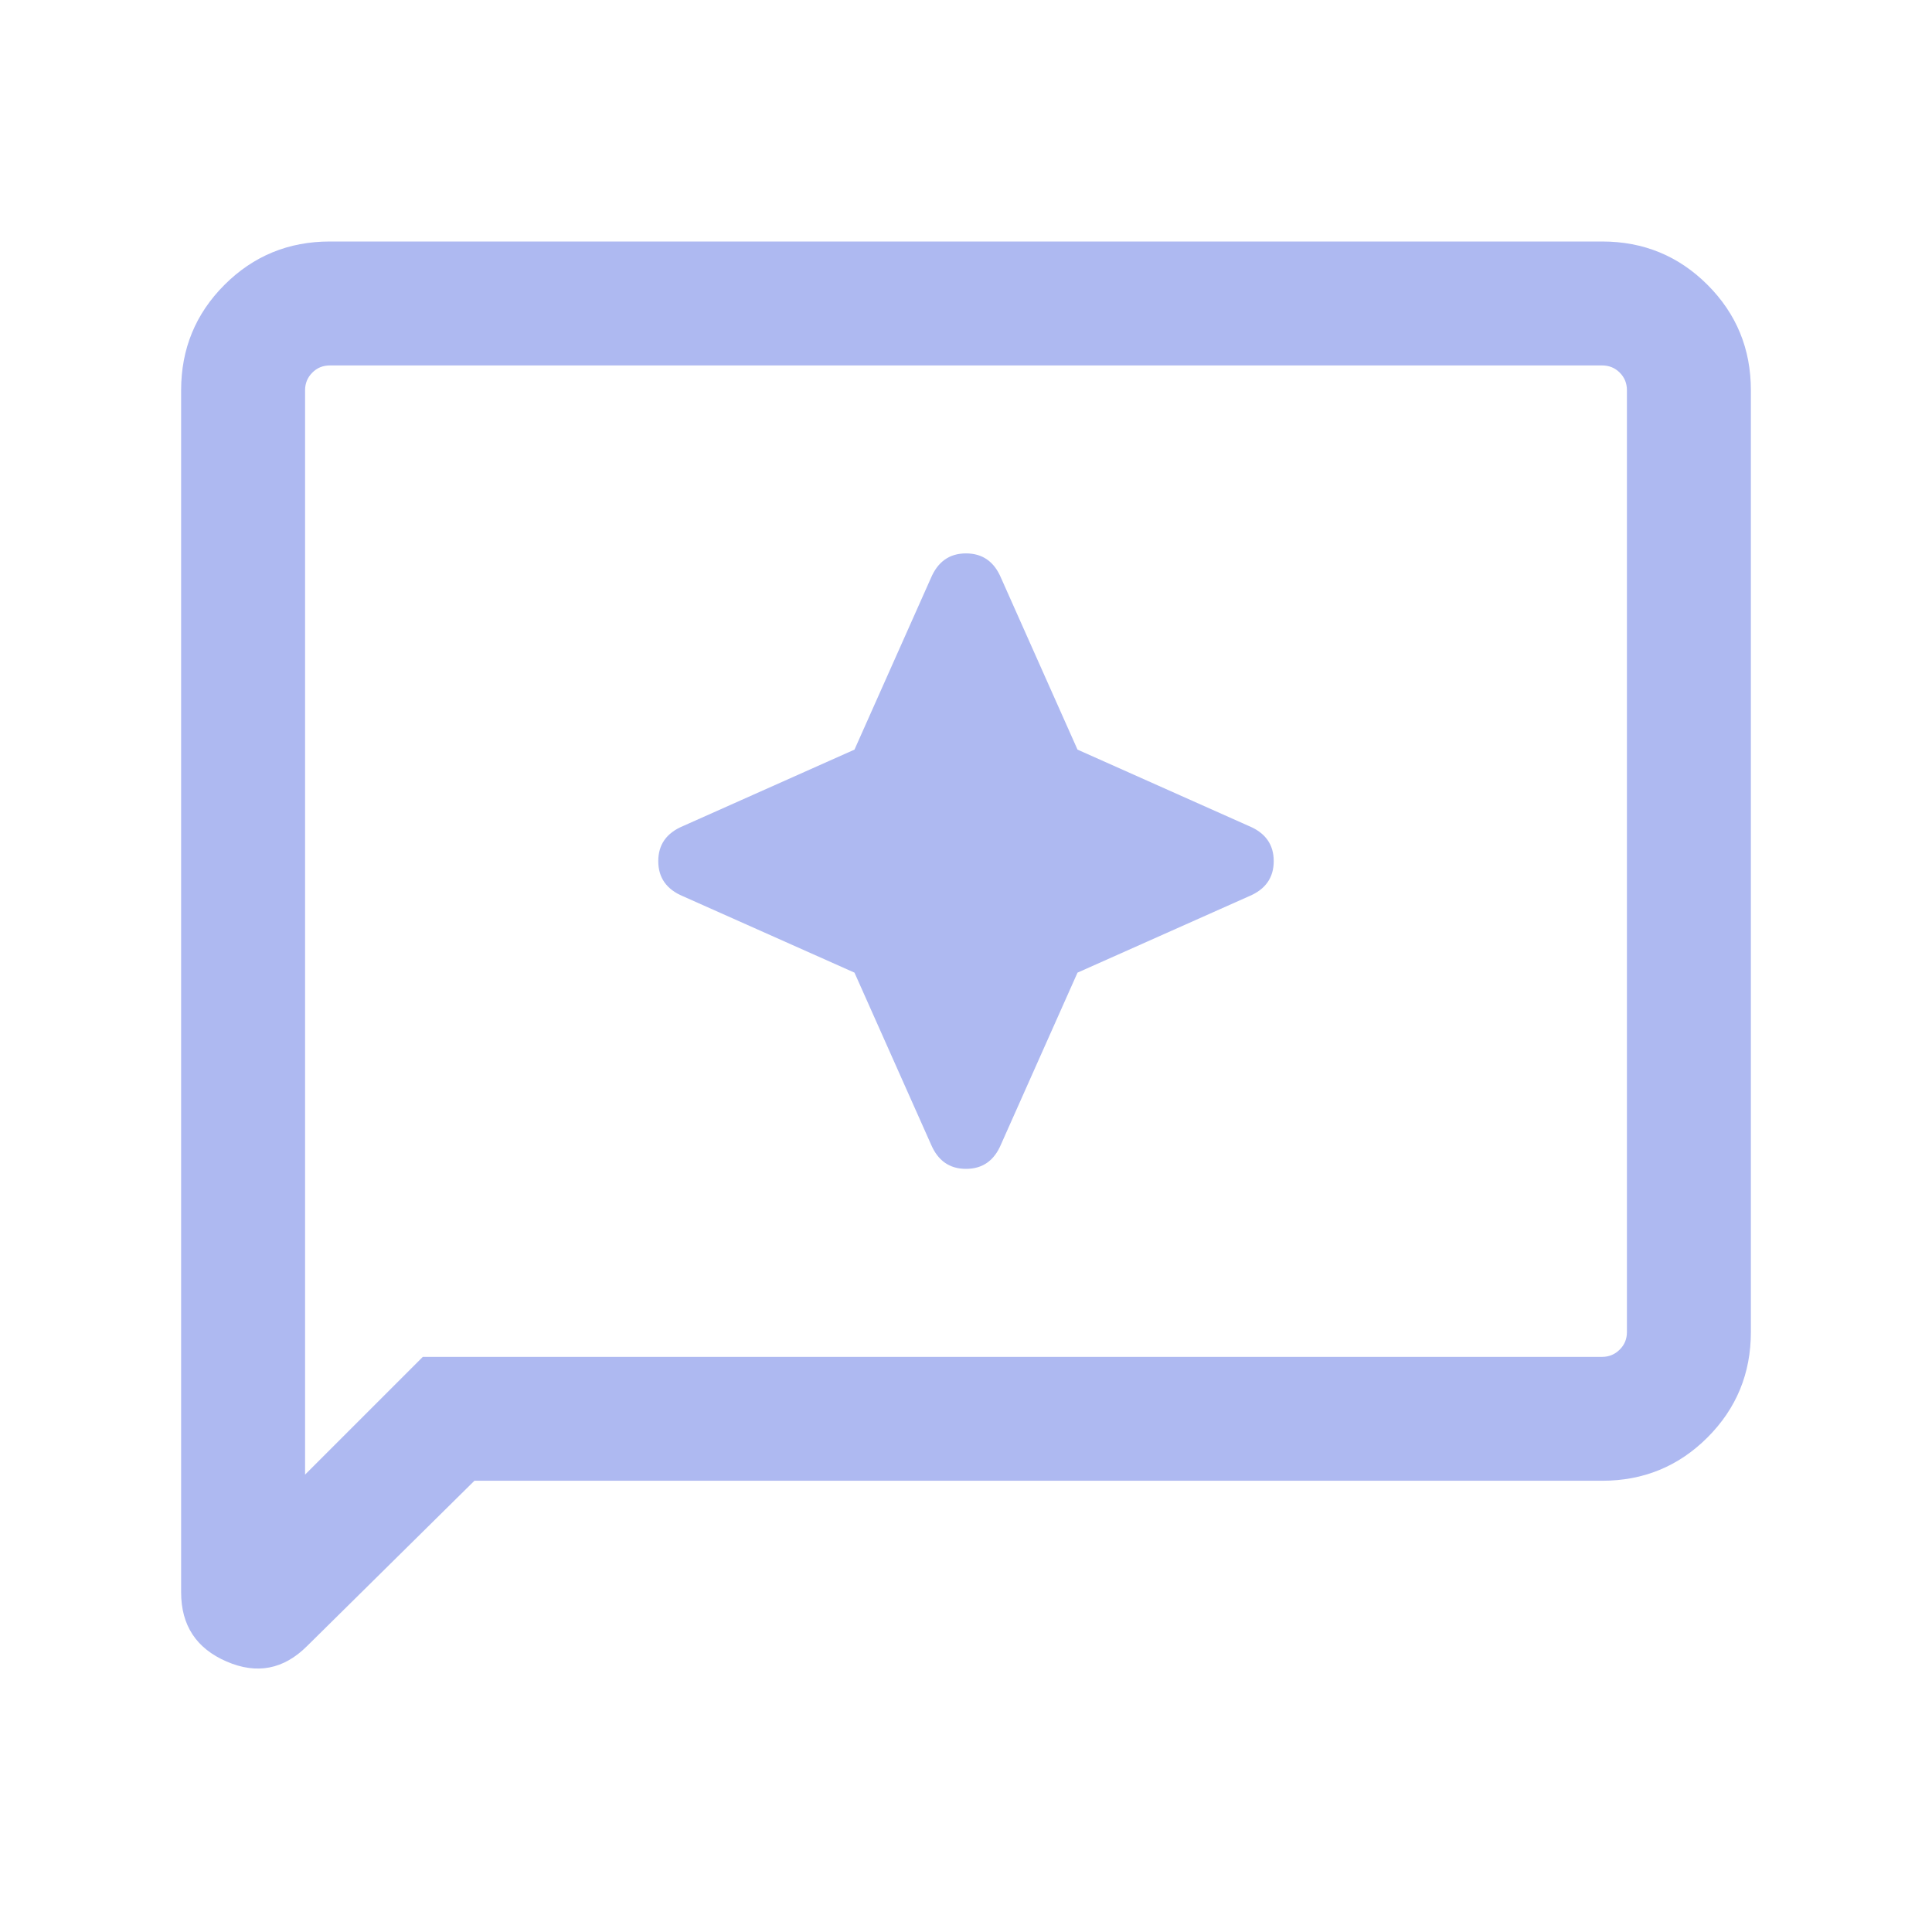 <svg width="32" height="32" viewBox="0 0 32 32" fill="none" xmlns="http://www.w3.org/2000/svg">
<path d="M15.418 18.95C15.533 19.224 15.726 19.36 16 19.36C16.274 19.36 16.468 19.224 16.582 18.95L17.847 16.11L20.687 14.845C20.96 14.731 21.097 14.537 21.097 14.263C21.097 13.989 20.96 13.796 20.687 13.682L17.847 12.416L16.582 9.576C16.468 9.303 16.274 9.166 16 9.166C15.726 9.166 15.533 9.303 15.418 9.576L14.153 12.416L11.313 13.682C11.04 13.796 10.903 13.989 10.903 14.263C10.903 14.537 11.04 14.731 11.313 14.845L14.153 16.11L15.418 18.95ZM3 26.374V6.463C3 5.779 3.239 5.197 3.718 4.718C4.197 4.239 4.779 4 5.463 4H26.537C27.221 4 27.803 4.239 28.282 4.718C28.761 5.197 29 5.779 29 6.463V22.063C29 22.747 28.761 23.329 28.282 23.808C27.803 24.287 27.221 24.526 26.537 24.526H7.858L5.087 27.263C4.699 27.651 4.254 27.737 3.753 27.52C3.251 27.303 3 26.921 3 26.374V26.374ZM5.053 24.424L7.003 22.474H26.537C26.651 22.474 26.748 22.433 26.828 22.353C26.908 22.274 26.947 22.177 26.947 22.063V6.463C26.947 6.349 26.908 6.252 26.828 6.172C26.748 6.092 26.651 6.053 26.537 6.053H5.463C5.349 6.053 5.252 6.092 5.173 6.172C5.093 6.252 5.053 6.349 5.053 6.463V24.424ZM5.053 6.463V6.053V24.424V6.463Z" fill="#AEB9F1"/>
</svg>
